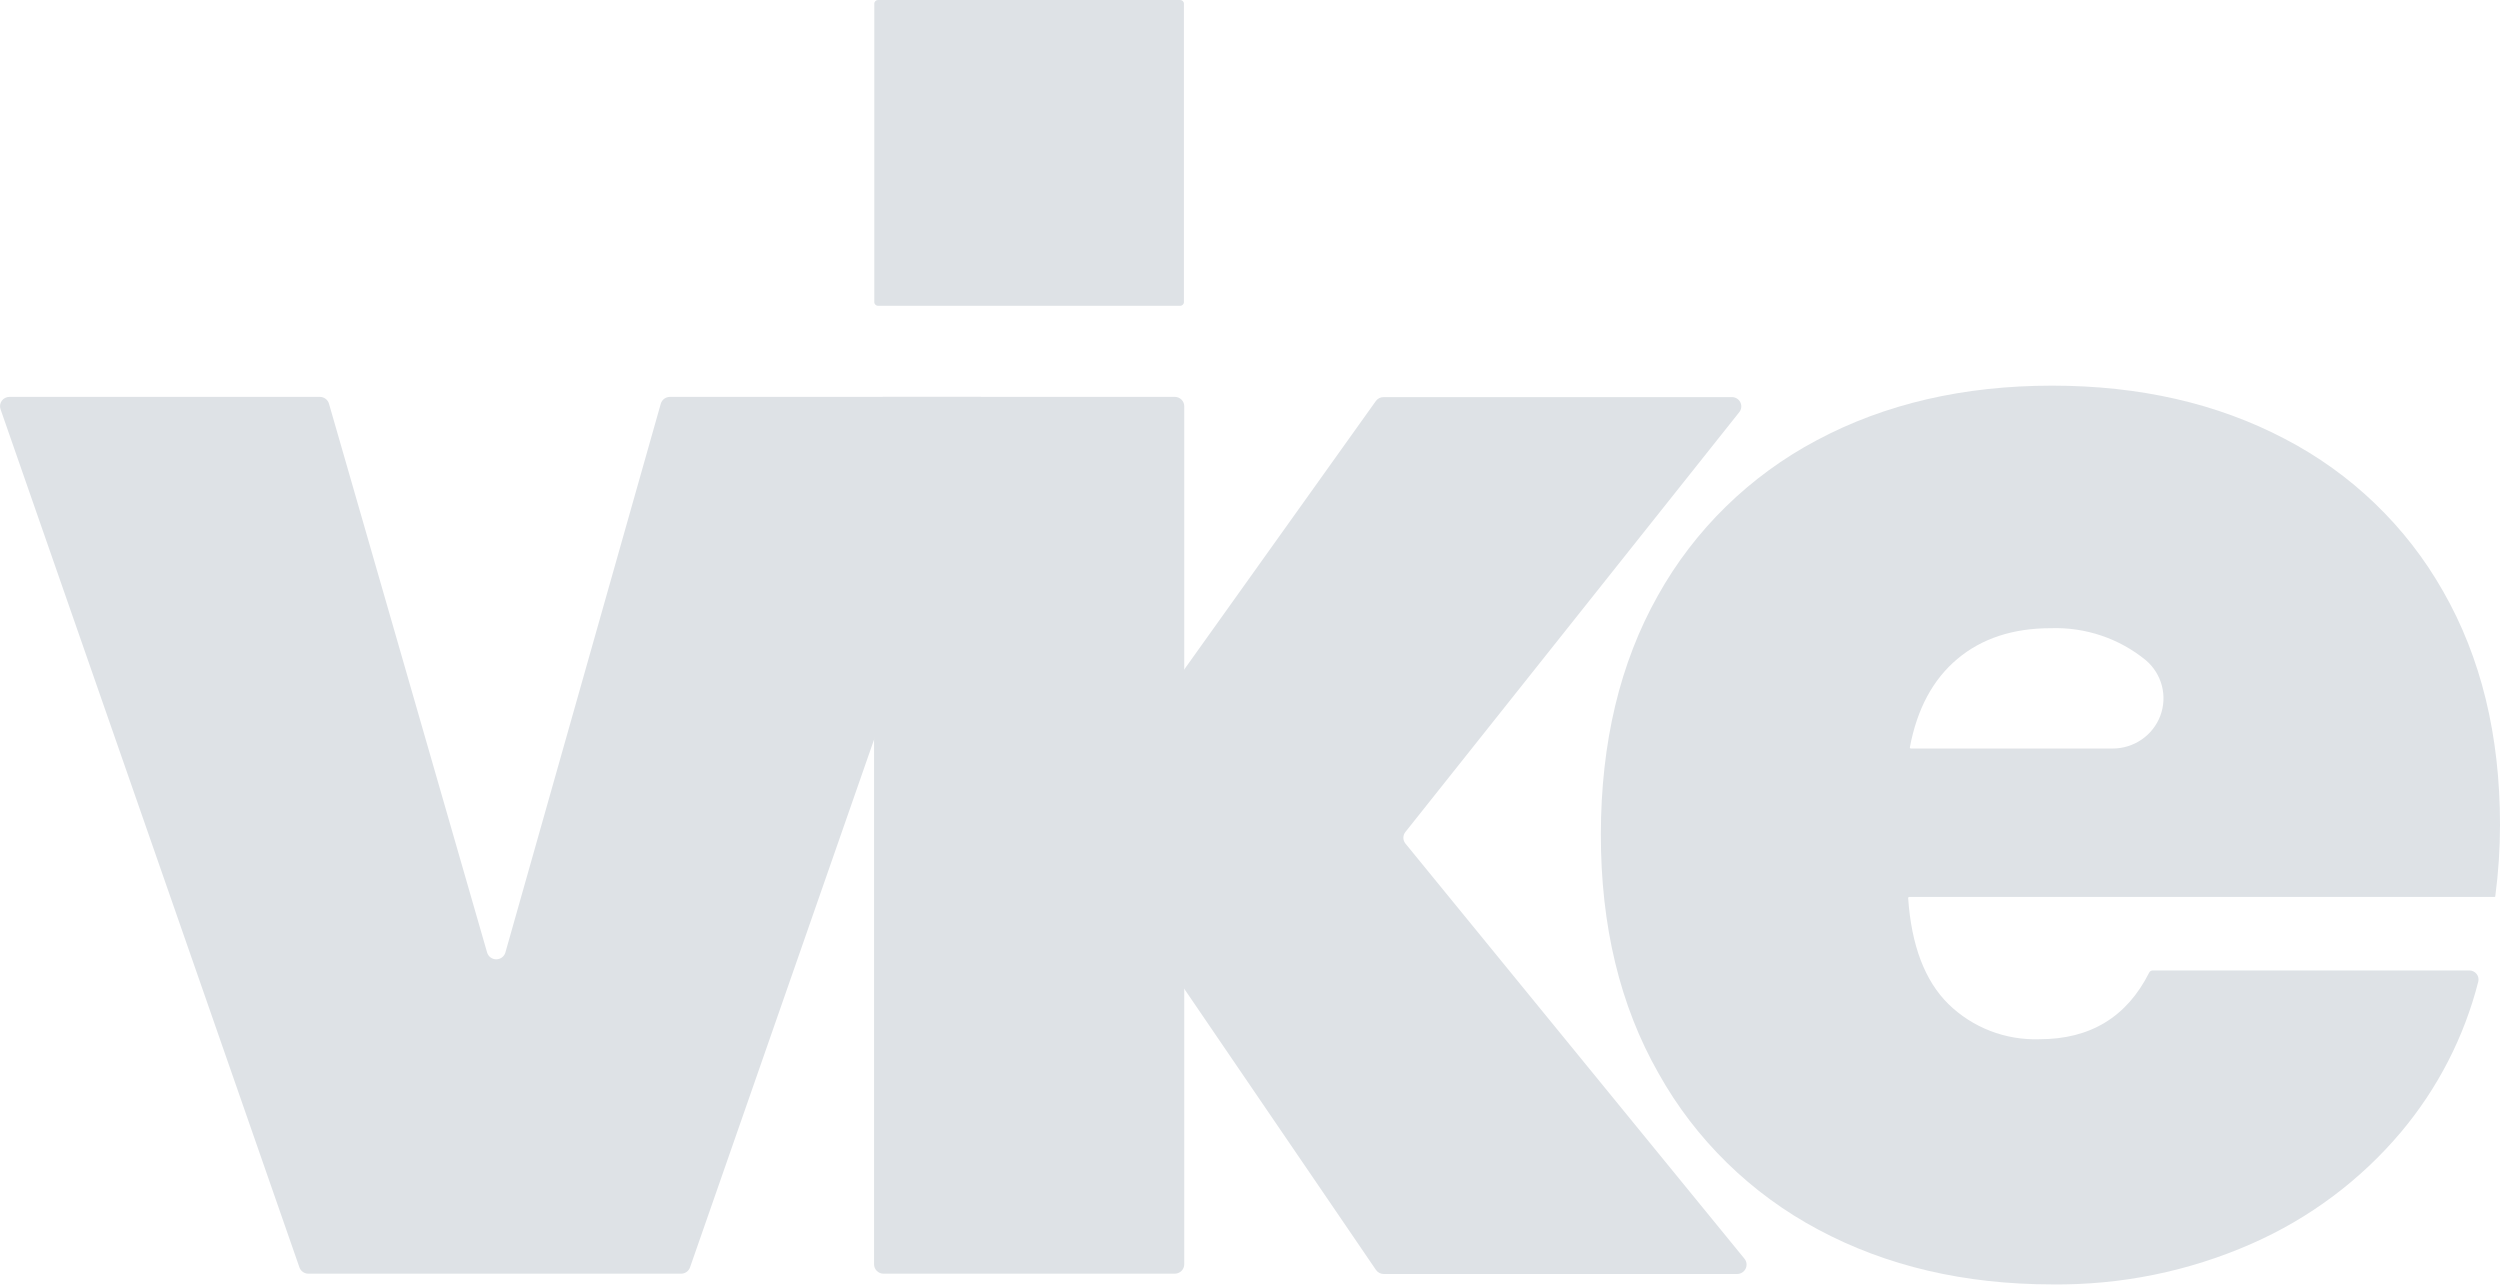 <svg width="325" height="167" viewBox="0 0 325 167" fill="none" xmlns="http://www.w3.org/2000/svg">
<path d="M65.697 123.837L85.904 52.476C85.979 52.222 86.135 51.999 86.348 51.84C86.562 51.682 86.822 51.596 87.089 51.595H127.433C127.629 51.596 127.822 51.643 127.995 51.732C128.169 51.821 128.319 51.949 128.433 52.106C128.547 52.264 128.621 52.445 128.65 52.636C128.678 52.828 128.661 53.023 128.598 53.206L89.703 164.759C89.619 164.998 89.461 165.206 89.253 165.353C89.044 165.5 88.794 165.579 88.538 165.58H40.091C39.834 165.579 39.584 165.5 39.376 165.353C39.167 165.206 39.01 164.998 38.926 164.759L0.071 53.206C0.006 53.023 -0.014 52.827 0.014 52.635C0.042 52.443 0.116 52.26 0.23 52.102C0.344 51.944 0.495 51.816 0.67 51.728C0.845 51.639 1.039 51.594 1.236 51.595H41.58C41.847 51.596 42.107 51.682 42.321 51.84C42.534 51.999 42.69 52.222 42.765 52.476L63.327 123.837C63.402 124.09 63.559 124.311 63.772 124.469C63.986 124.626 64.245 124.712 64.512 124.712C64.778 124.712 65.038 124.626 65.251 124.469C65.465 124.311 65.621 124.09 65.697 123.837Z" fill="#DEE2E6"/>
<path d="M153.951 52.806V164.359C153.951 164.681 153.822 164.99 153.593 165.219C153.363 165.447 153.051 165.577 152.725 165.58H114.863C114.535 165.58 114.221 165.451 113.989 165.222C113.758 164.993 113.627 164.683 113.627 164.359V52.806C113.63 52.484 113.761 52.176 113.993 51.949C114.224 51.723 114.537 51.595 114.863 51.595H152.756C153.076 51.603 153.38 51.734 153.603 51.96C153.826 52.187 153.951 52.49 153.951 52.806Z" fill="#DEE2E6"/>
<path d="M151.014 91.147L178.858 52.136C178.972 51.975 179.124 51.845 179.301 51.756C179.477 51.667 179.673 51.623 179.871 51.625H225.057C225.299 51.608 225.54 51.663 225.751 51.781C225.962 51.9 226.132 52.077 226.24 52.291C226.349 52.506 226.39 52.747 226.36 52.984C226.33 53.222 226.229 53.445 226.07 53.626L182.707 108.152C182.532 108.366 182.437 108.633 182.437 108.908C182.437 109.183 182.532 109.449 182.707 109.663L226.769 163.619C226.919 163.797 227.014 164.014 227.044 164.244C227.074 164.475 227.037 164.708 226.937 164.918C226.837 165.128 226.678 165.306 226.48 165.43C226.282 165.554 226.051 165.62 225.817 165.62H179.881C179.681 165.619 179.483 165.57 179.306 165.475C179.129 165.381 178.979 165.245 178.868 165.079L151.034 124.267" fill="#DEE2E6"/>
<path d="M324.261 116.605H248.192C248.173 116.606 248.155 116.611 248.138 116.619C248.121 116.628 248.107 116.639 248.094 116.653C248.082 116.667 248.073 116.683 248.067 116.701C248.061 116.718 248.059 116.737 248.06 116.755C248.485 122.917 250.231 127.508 253.297 130.529C254.85 132.046 256.7 133.234 258.735 134.02C260.769 134.806 262.944 135.173 265.127 135.1C271.732 135.1 276.485 132.216 279.389 126.448C279.43 126.363 279.495 126.29 279.575 126.239C279.656 126.188 279.749 126.16 279.845 126.158H321.019C321.2 126.159 321.378 126.2 321.54 126.279C321.702 126.357 321.844 126.471 321.955 126.612C322.066 126.752 322.144 126.916 322.182 127.09C322.22 127.264 322.217 127.445 322.174 127.618C320.347 134.792 316.917 141.47 312.136 147.164C306.873 153.416 300.222 158.387 292.699 161.688C284.546 165.277 275.703 167.079 266.778 166.97C255.387 166.97 245.258 164.599 236.391 159.858C227.632 155.2 220.419 148.146 215.617 139.542C210.599 130.739 208.098 120.376 208.111 108.452C208.125 96.529 210.593 86.192 215.515 77.443C220.284 68.873 227.464 61.851 236.189 57.227C245.055 52.499 255.252 50.135 266.778 50.135C278.15 50.135 288.228 52.439 297.014 57.047C305.672 61.541 312.822 68.422 317.596 76.853C322.532 85.462 325 95.589 325 107.232C325 110.319 324.797 113.403 324.392 116.465C324.396 116.483 324.394 116.502 324.389 116.52C324.384 116.537 324.374 116.554 324.362 116.567C324.349 116.581 324.333 116.591 324.316 116.598C324.298 116.604 324.279 116.607 324.261 116.605ZM274.628 97.309C275.98 97.311 277.299 96.905 278.41 96.144C279.52 95.383 280.368 94.305 280.839 93.054C281.31 91.803 281.382 90.44 281.045 89.148C280.708 87.856 279.978 86.696 278.954 85.826C275.492 82.993 271.099 81.512 266.606 81.665C261.677 81.665 257.625 82.998 254.451 85.666C251.278 88.333 249.221 92.161 248.283 97.149C248.28 97.168 248.281 97.188 248.286 97.207C248.292 97.225 248.301 97.243 248.313 97.258C248.325 97.273 248.341 97.285 248.358 97.294C248.376 97.303 248.395 97.308 248.415 97.309H274.628Z" fill="#DEE2E6"/>
<path d="M153.424 0H114.144C113.875 0 113.658 0.215 113.658 0.48V39.272C113.658 39.537 113.875 39.752 114.144 39.752H153.424C153.693 39.752 153.91 39.537 153.91 39.272V0.48C153.91 0.215 153.693 0 153.424 0Z" fill="#DEE2E6"/>
</svg>
